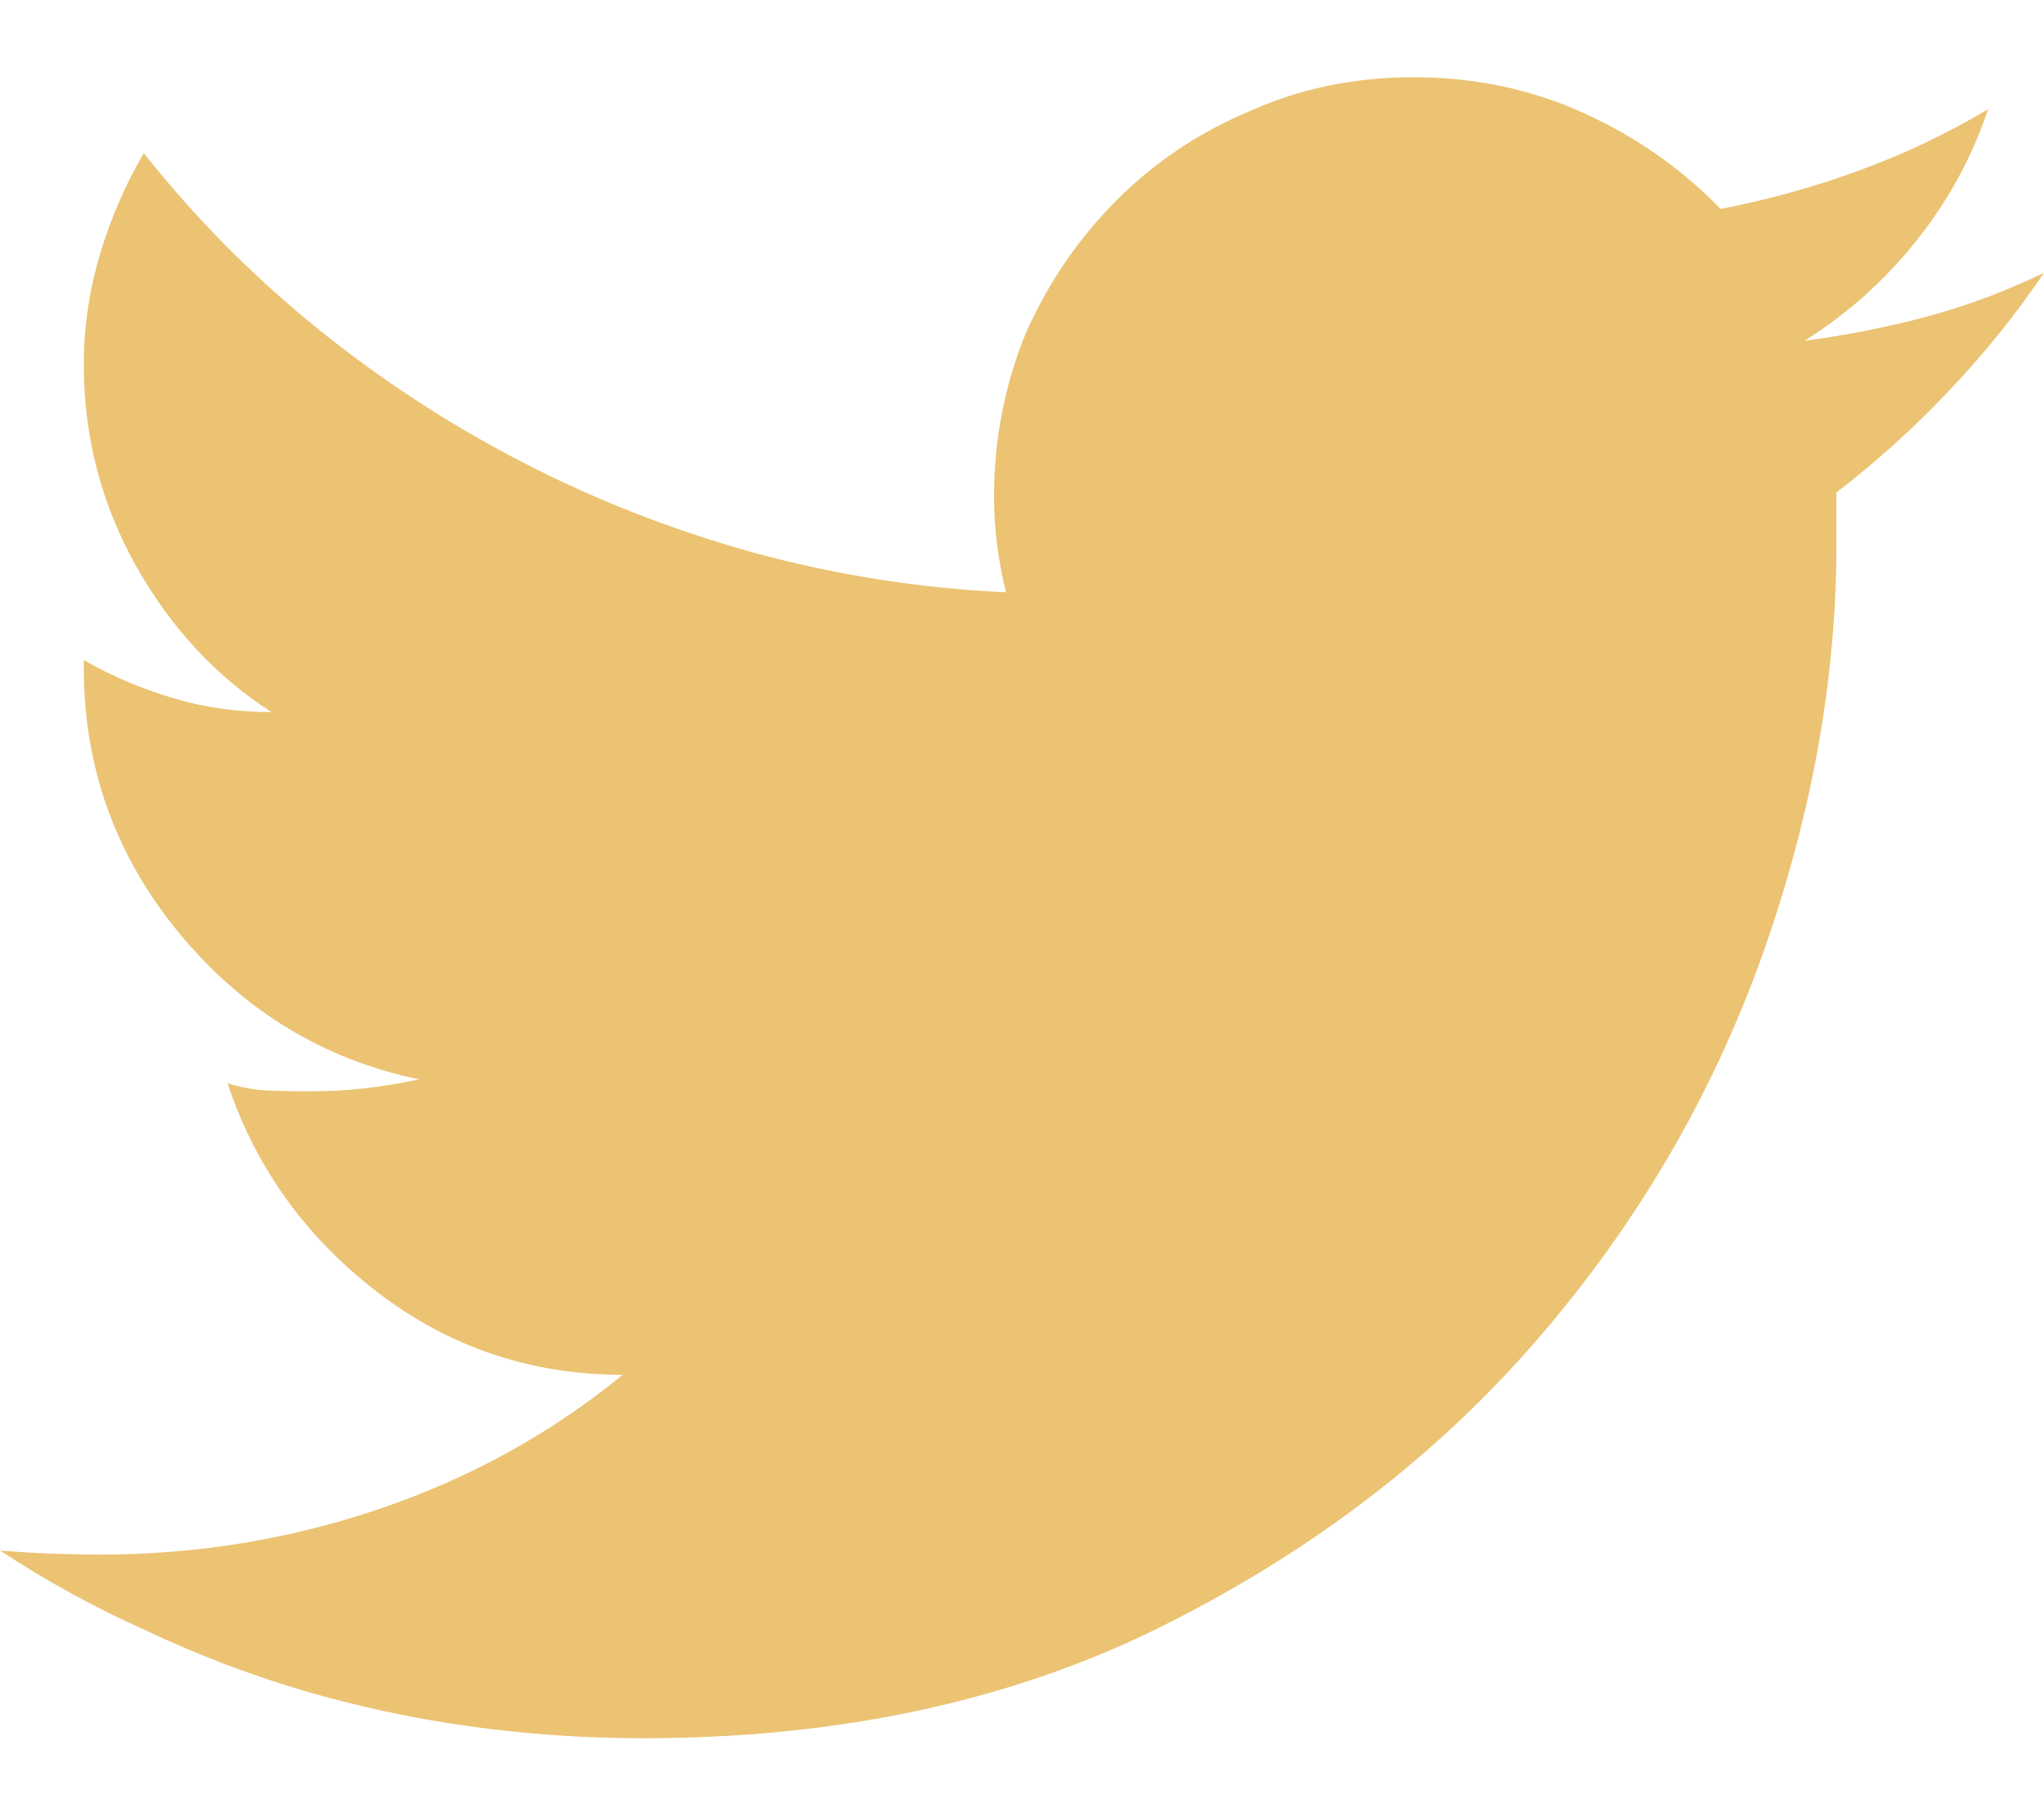 <svg width="18" height="16" viewBox="0 0 18 16" fill="none" xmlns="http://www.w3.org/2000/svg">
<path d="M16.172 4.336C16.172 4.406 16.172 4.482 16.172 4.564C16.172 4.646 16.172 4.723 16.172 4.793C16.172 6.012 15.943 7.248 15.486 8.502C15.029 9.744 14.355 10.869 13.465 11.877C12.574 12.885 11.473 13.711 10.16 14.355C8.859 14.988 7.359 15.305 5.66 15.305C5.145 15.305 4.635 15.27 4.131 15.199C3.627 15.129 3.138 15.023 2.663 14.883C2.188 14.742 1.729 14.566 1.283 14.355C0.838 14.156 0.41 13.922 0 13.652C0.141 13.664 0.287 13.673 0.439 13.679C0.592 13.685 0.738 13.688 0.879 13.688C1.734 13.688 2.558 13.553 3.349 13.283C4.14 13.014 4.852 12.621 5.484 12.105C4.676 12.105 3.955 11.862 3.322 11.376C2.689 10.89 2.25 10.277 2.004 9.539C2.121 9.574 2.235 9.595 2.347 9.601C2.458 9.606 2.578 9.609 2.707 9.609C2.883 9.609 3.05 9.601 3.208 9.583C3.366 9.565 3.527 9.539 3.691 9.504C2.848 9.328 2.145 8.9 1.582 8.221C1.02 7.541 0.738 6.762 0.738 5.883C0.738 5.871 0.738 5.862 0.738 5.856C0.738 5.851 0.738 5.836 0.738 5.812C0.984 5.953 1.245 6.064 1.521 6.146C1.796 6.229 2.086 6.27 2.391 6.27C1.898 5.953 1.5 5.522 1.195 4.978C0.891 4.433 0.738 3.844 0.738 3.211C0.738 2.883 0.785 2.561 0.879 2.244C0.973 1.928 1.102 1.629 1.266 1.348C1.711 1.91 2.215 2.42 2.777 2.877C3.34 3.334 3.943 3.729 4.588 4.063C5.232 4.397 5.912 4.664 6.627 4.863C7.354 5.062 8.098 5.18 8.859 5.215C8.824 5.074 8.798 4.934 8.78 4.793C8.763 4.652 8.754 4.512 8.754 4.371C8.754 3.867 8.848 3.387 9.035 2.93C9.234 2.484 9.501 2.095 9.835 1.761C10.169 1.427 10.559 1.166 11.004 0.979C11.449 0.779 11.93 0.68 12.445 0.68C12.984 0.68 13.485 0.785 13.948 0.996C14.411 1.207 14.812 1.488 15.152 1.84C15.574 1.758 15.984 1.644 16.383 1.497C16.781 1.351 17.156 1.172 17.508 0.961C17.367 1.383 17.156 1.77 16.875 2.121C16.594 2.473 16.266 2.766 15.891 3C16.254 2.953 16.611 2.883 16.963 2.789C17.314 2.695 17.66 2.566 18 2.402C17.754 2.766 17.476 3.111 17.165 3.439C16.855 3.768 16.523 4.066 16.172 4.336Z" fill="#EBC373"/>
</svg>
